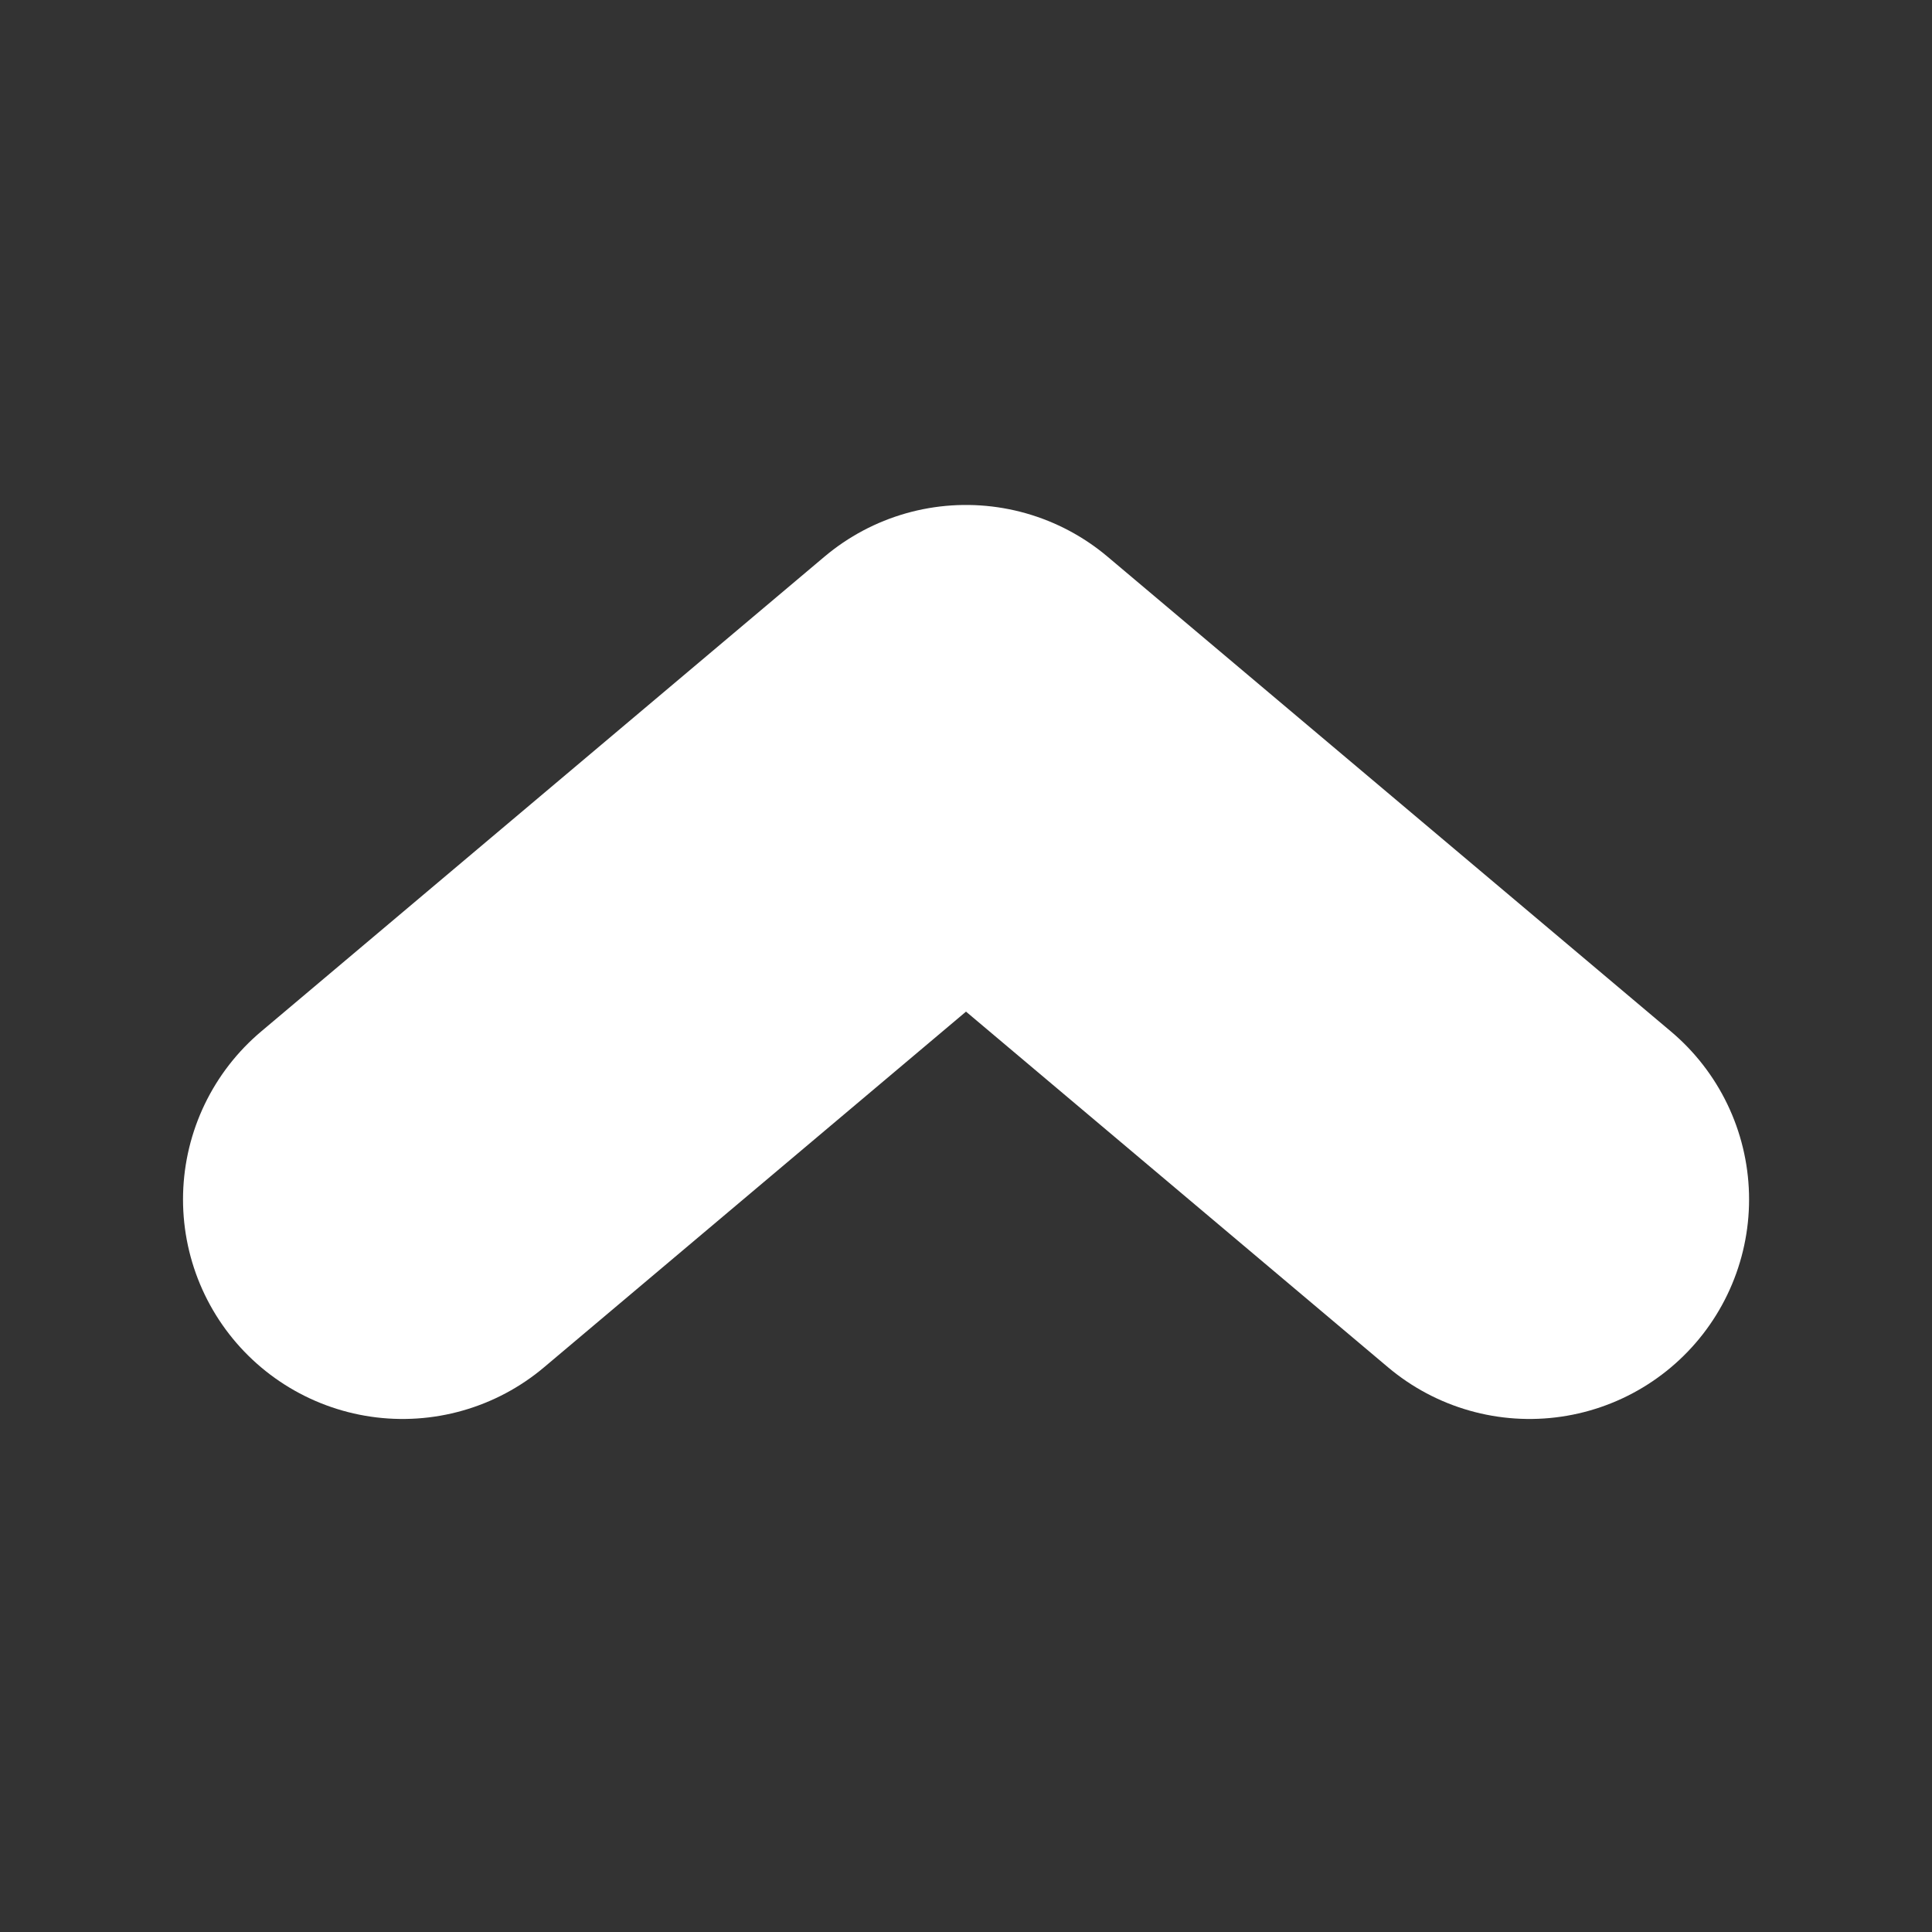 <svg width="22" height="22" viewBox="0 0 22 22" fill="none" xmlns="http://www.w3.org/2000/svg">
<rect x="0" y="0" width="22" height="22" fill="#333333" stroke="none"/>
<path d="M4.584 13.658L11 8.25L17.417 13.658" stroke-width='5px' stroke="#fff" stroke-linecap="round" stroke-linejoin="round"/>
</svg>
